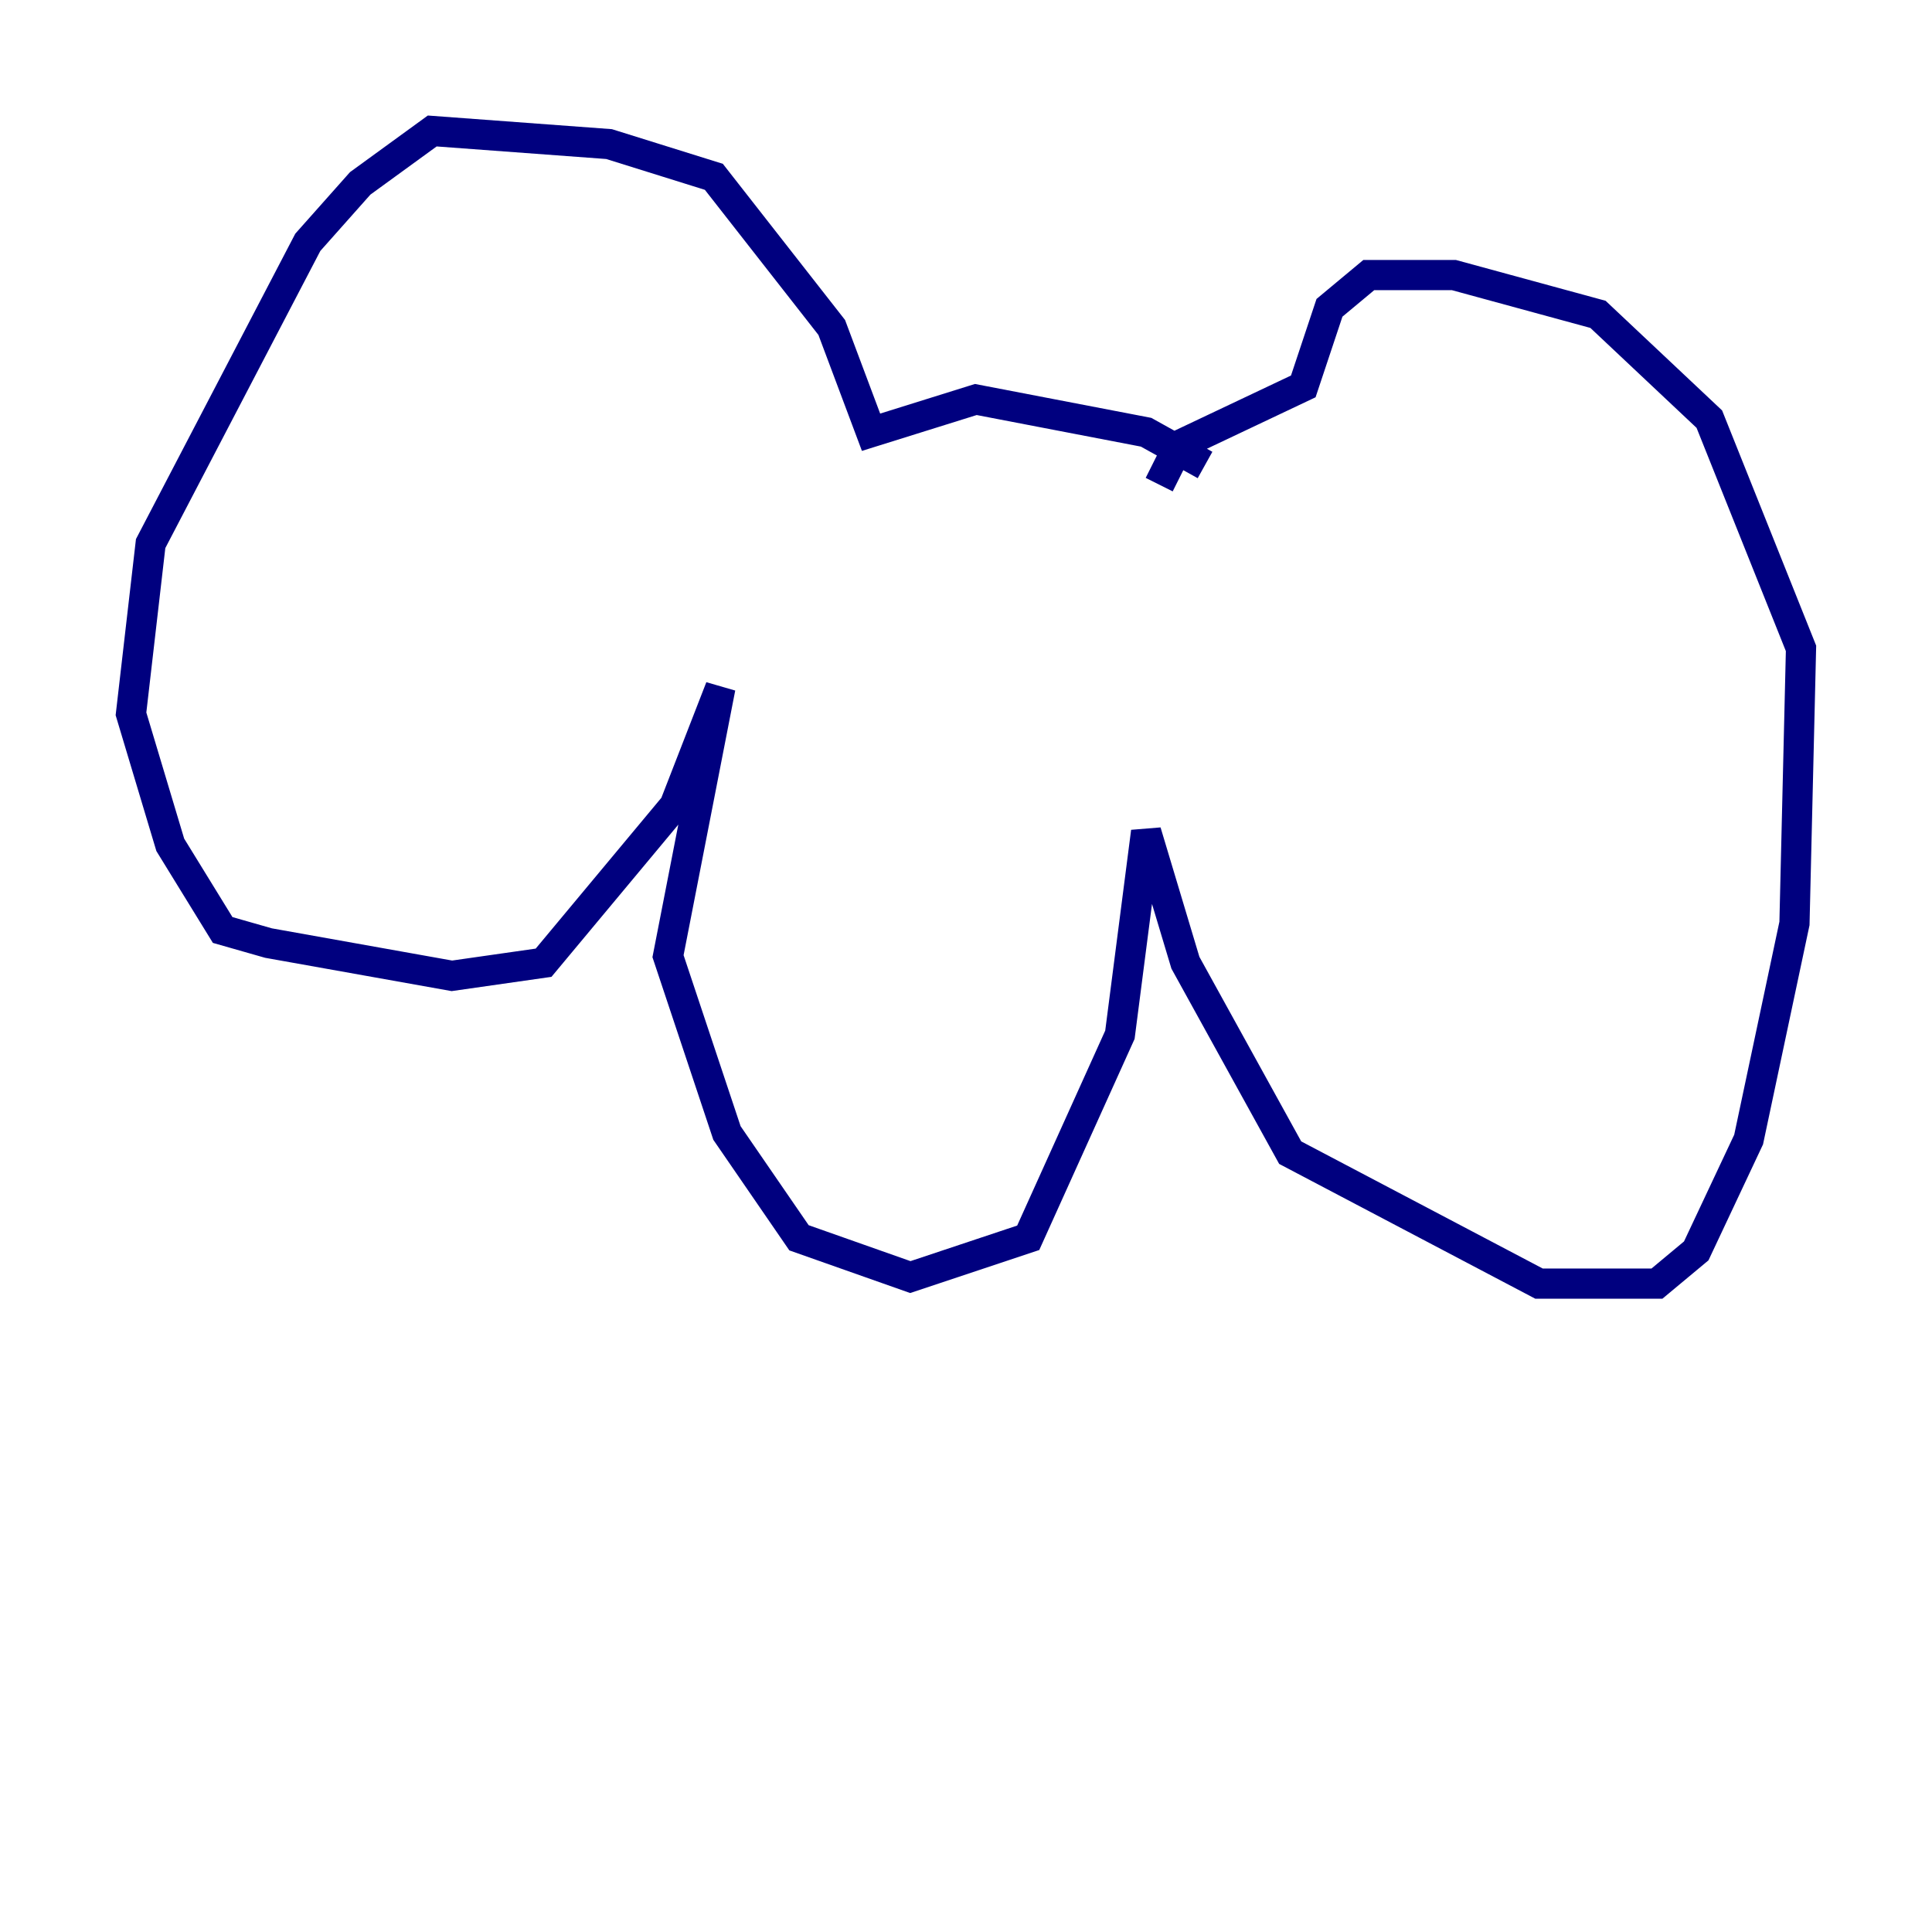 <?xml version="1.0" encoding="utf-8" ?>
<svg baseProfile="tiny" height="128" version="1.2" viewBox="0,0,128,128" width="128" xmlns="http://www.w3.org/2000/svg" xmlns:ev="http://www.w3.org/2001/xml-events" xmlns:xlink="http://www.w3.org/1999/xlink"><defs /><polyline fill="none" points="79.837,30.807 75.932,28.637 64.651,26.468 57.709,28.637 55.105,21.695 47.295,11.715 40.352,9.546 28.637,8.678 23.864,12.149 20.393,16.054 9.98,36.014 8.678,47.295 11.281,55.973 14.752,61.614 17.79,62.481 29.939,64.651 36.014,63.783 44.691,53.37 47.729,45.559 44.258,63.349 48.163,75.064 52.936,82.007 60.312,84.61 68.122,82.007 74.197,68.556 75.932,55.105 78.536,63.783 85.478,76.366 101.966,85.044 109.776,85.044 112.38,82.875 115.851,75.498 118.888,61.18 119.322,42.956 113.248,27.77 105.871,20.827 96.325,18.224 90.685,18.224 88.081,20.393 86.346,25.6 78.102,29.505 76.8,32.108" stroke="#00007f" stroke-width="2" /></svg>
